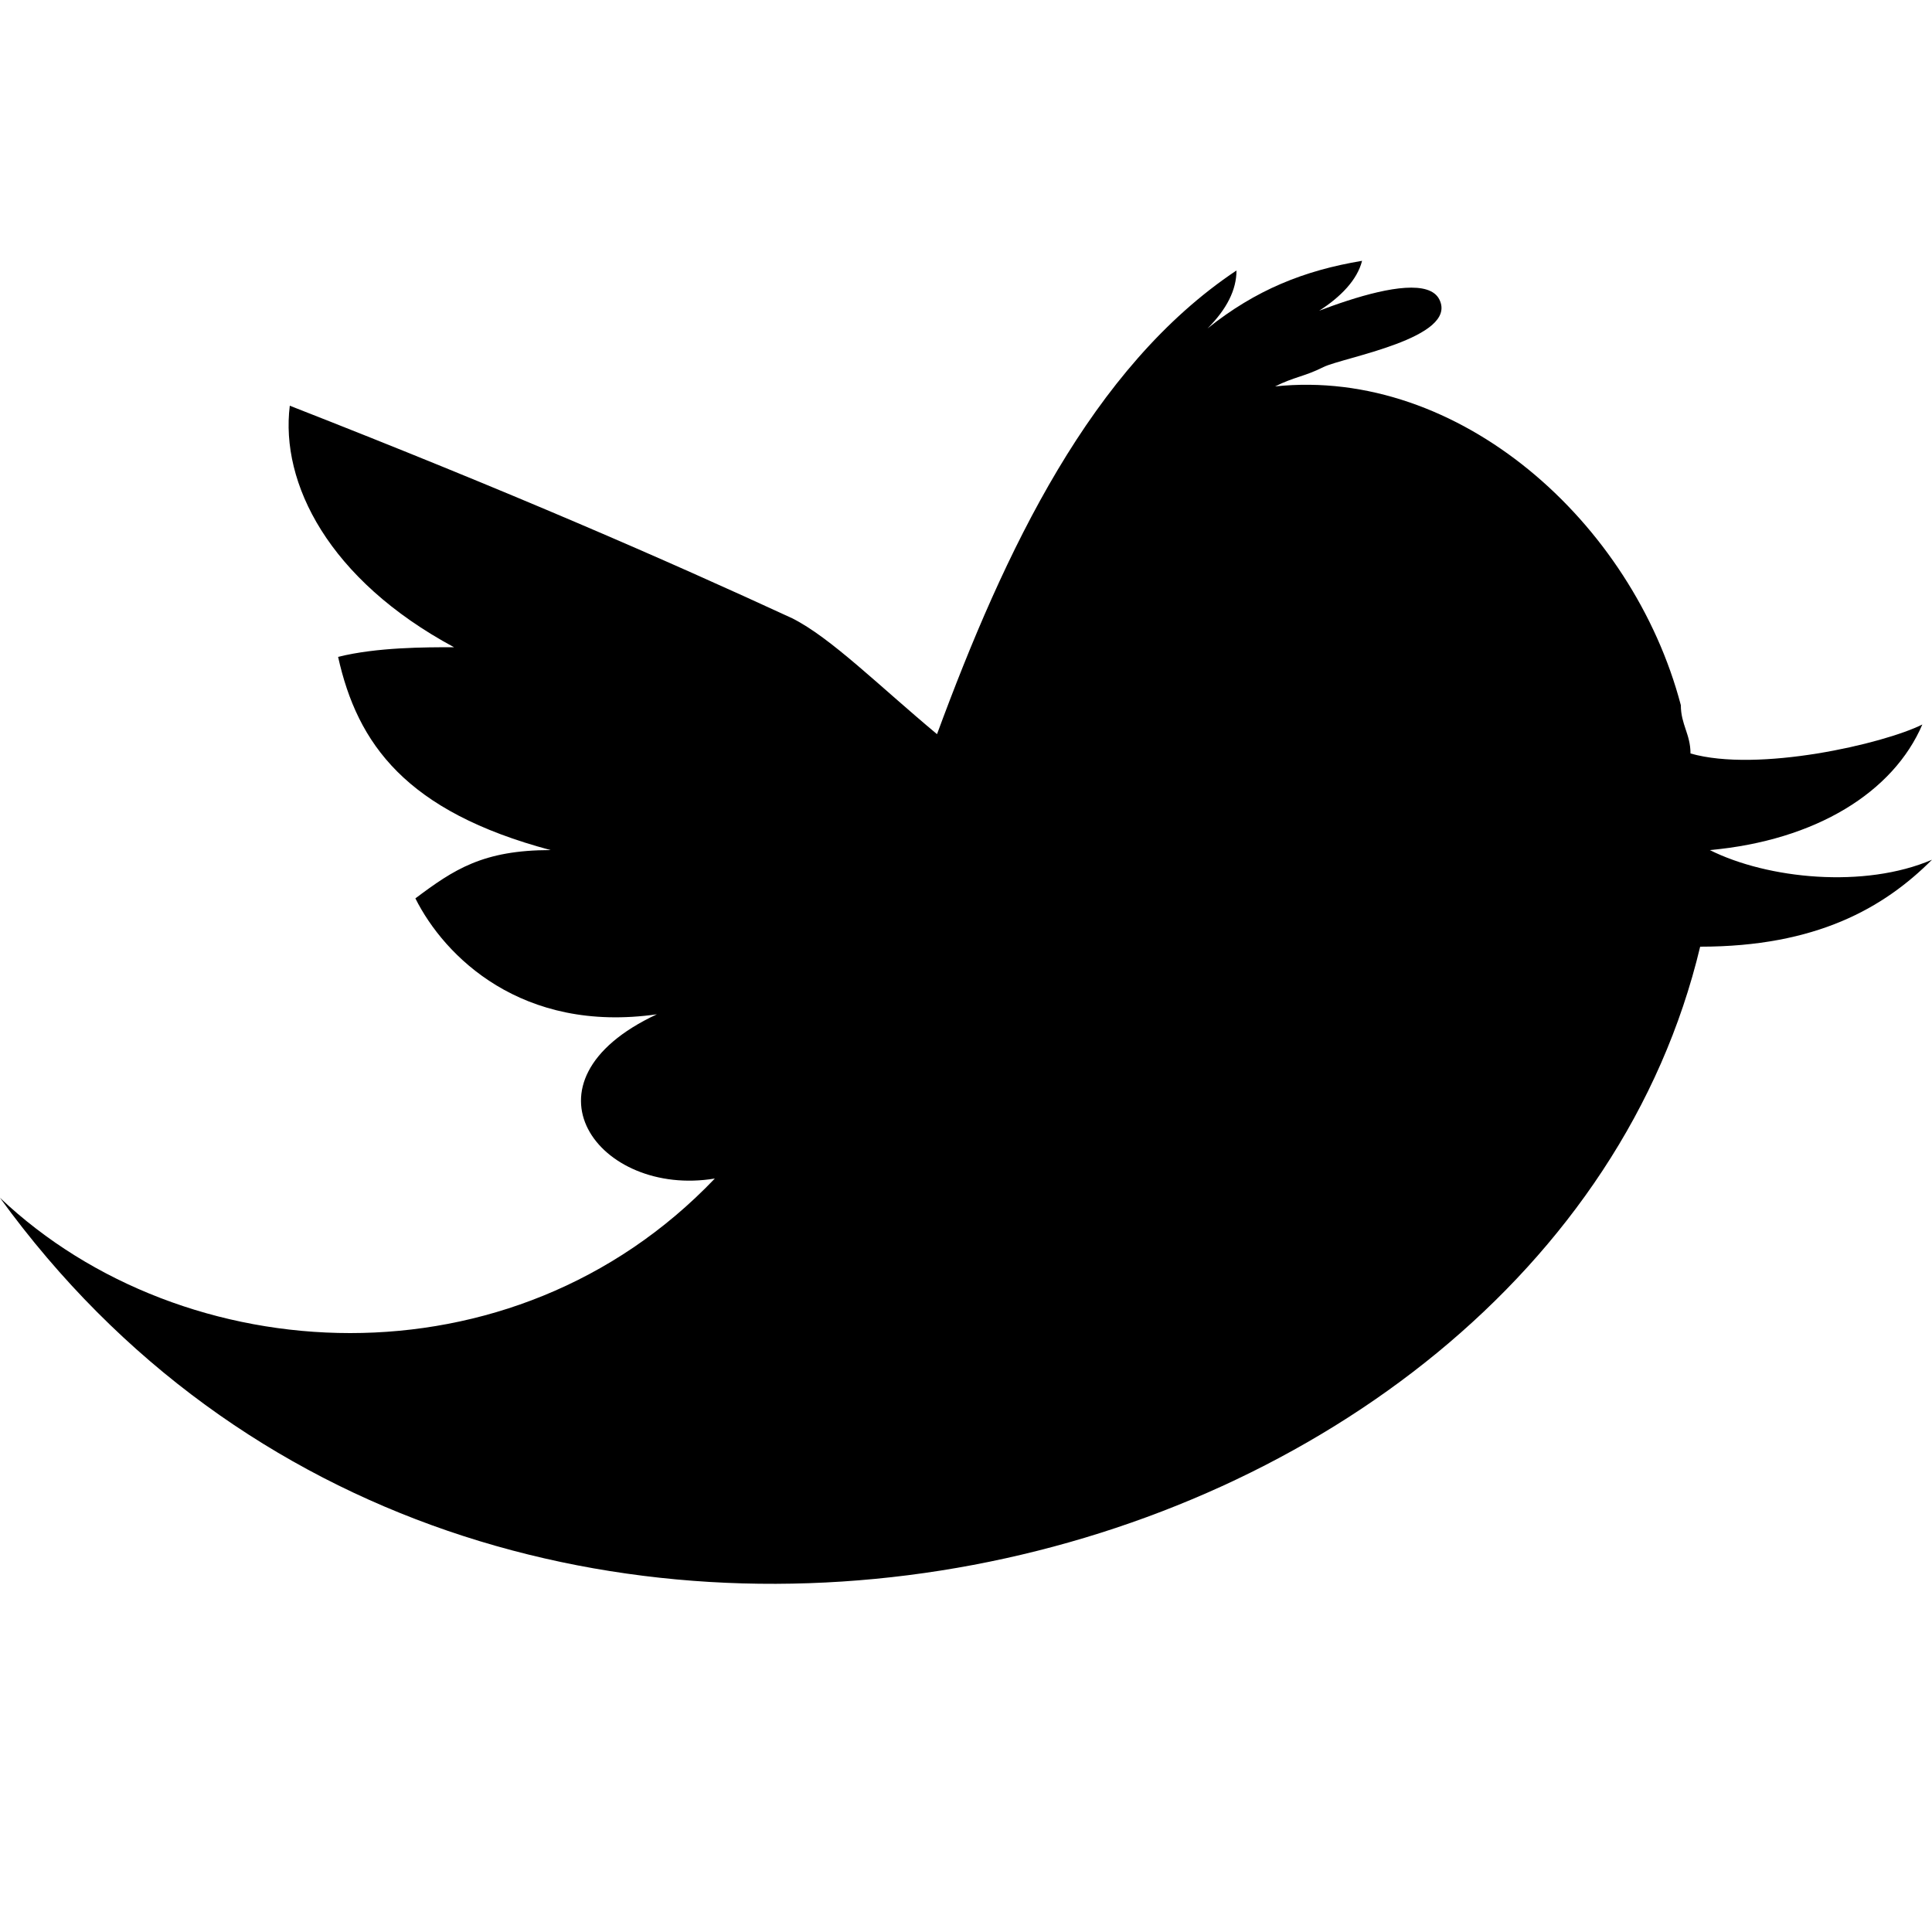 <?xml version="1.0" encoding="utf-8"?>
<!-- Generator: Adobe Illustrator 23.0.3, SVG Export Plug-In . SVG Version: 6.00 Build 0)  -->
<svg version="1.1" id="Layer_1" xmlns="http://www.w3.org/2000/svg" xmlns:xlink="http://www.w3.org/1999/xlink" x="0px" y="0px"
	 viewBox="0 0 20 20" style="enable-background:new 0 0 20 20;" xml:space="preserve">
<style type="text/css">
	.st0{fill:none;}
</style>
<path d="M17.7,8.8c1.1-0.1,1.9-0.6,2.2-1.3c-0.4,0.2-1.7,0.5-2.4,0.3c0-0.2-0.1-0.3-0.1-0.5c-0.5-1.9-2.3-3.5-4.2-3.3
	c0.2-0.1,0.3-0.1,0.5-0.2c0.2-0.1,1.4-0.3,1.2-0.7c-0.2-0.4-1.7,0.3-1.9,0.4c0.4-0.1,1-0.4,1.1-0.8c-0.6,0.1-1.1,0.3-1.6,0.7
	c0.2-0.2,0.3-0.4,0.3-0.6c-1.5,1-2.4,2.9-3.1,4.8c-0.6-0.5-1.1-1-1.5-1.2C6.9,5.8,5.3,5.1,3,4.2C2.9,5,3.4,6,4.7,6.7
	c-0.3,0-0.8,0-1.2,0.1c0.2,0.9,0.7,1.6,2.2,2c-0.7,0-1,0.2-1.4,0.5c0.3,0.6,1.1,1.4,2.5,1.2c-1.5,0.7-0.6,1.9,0.6,1.7
	c-2.1,2.2-5.5,2-7.4,0.2c5,6.9,16,4.1,17.6-2.6c1.2,0,1.9-0.4,2.4-0.9C19.3,9.2,18.3,9.1,17.7,8.8"/>
<rect class="st0" width="20" height="20"/>
</svg>
